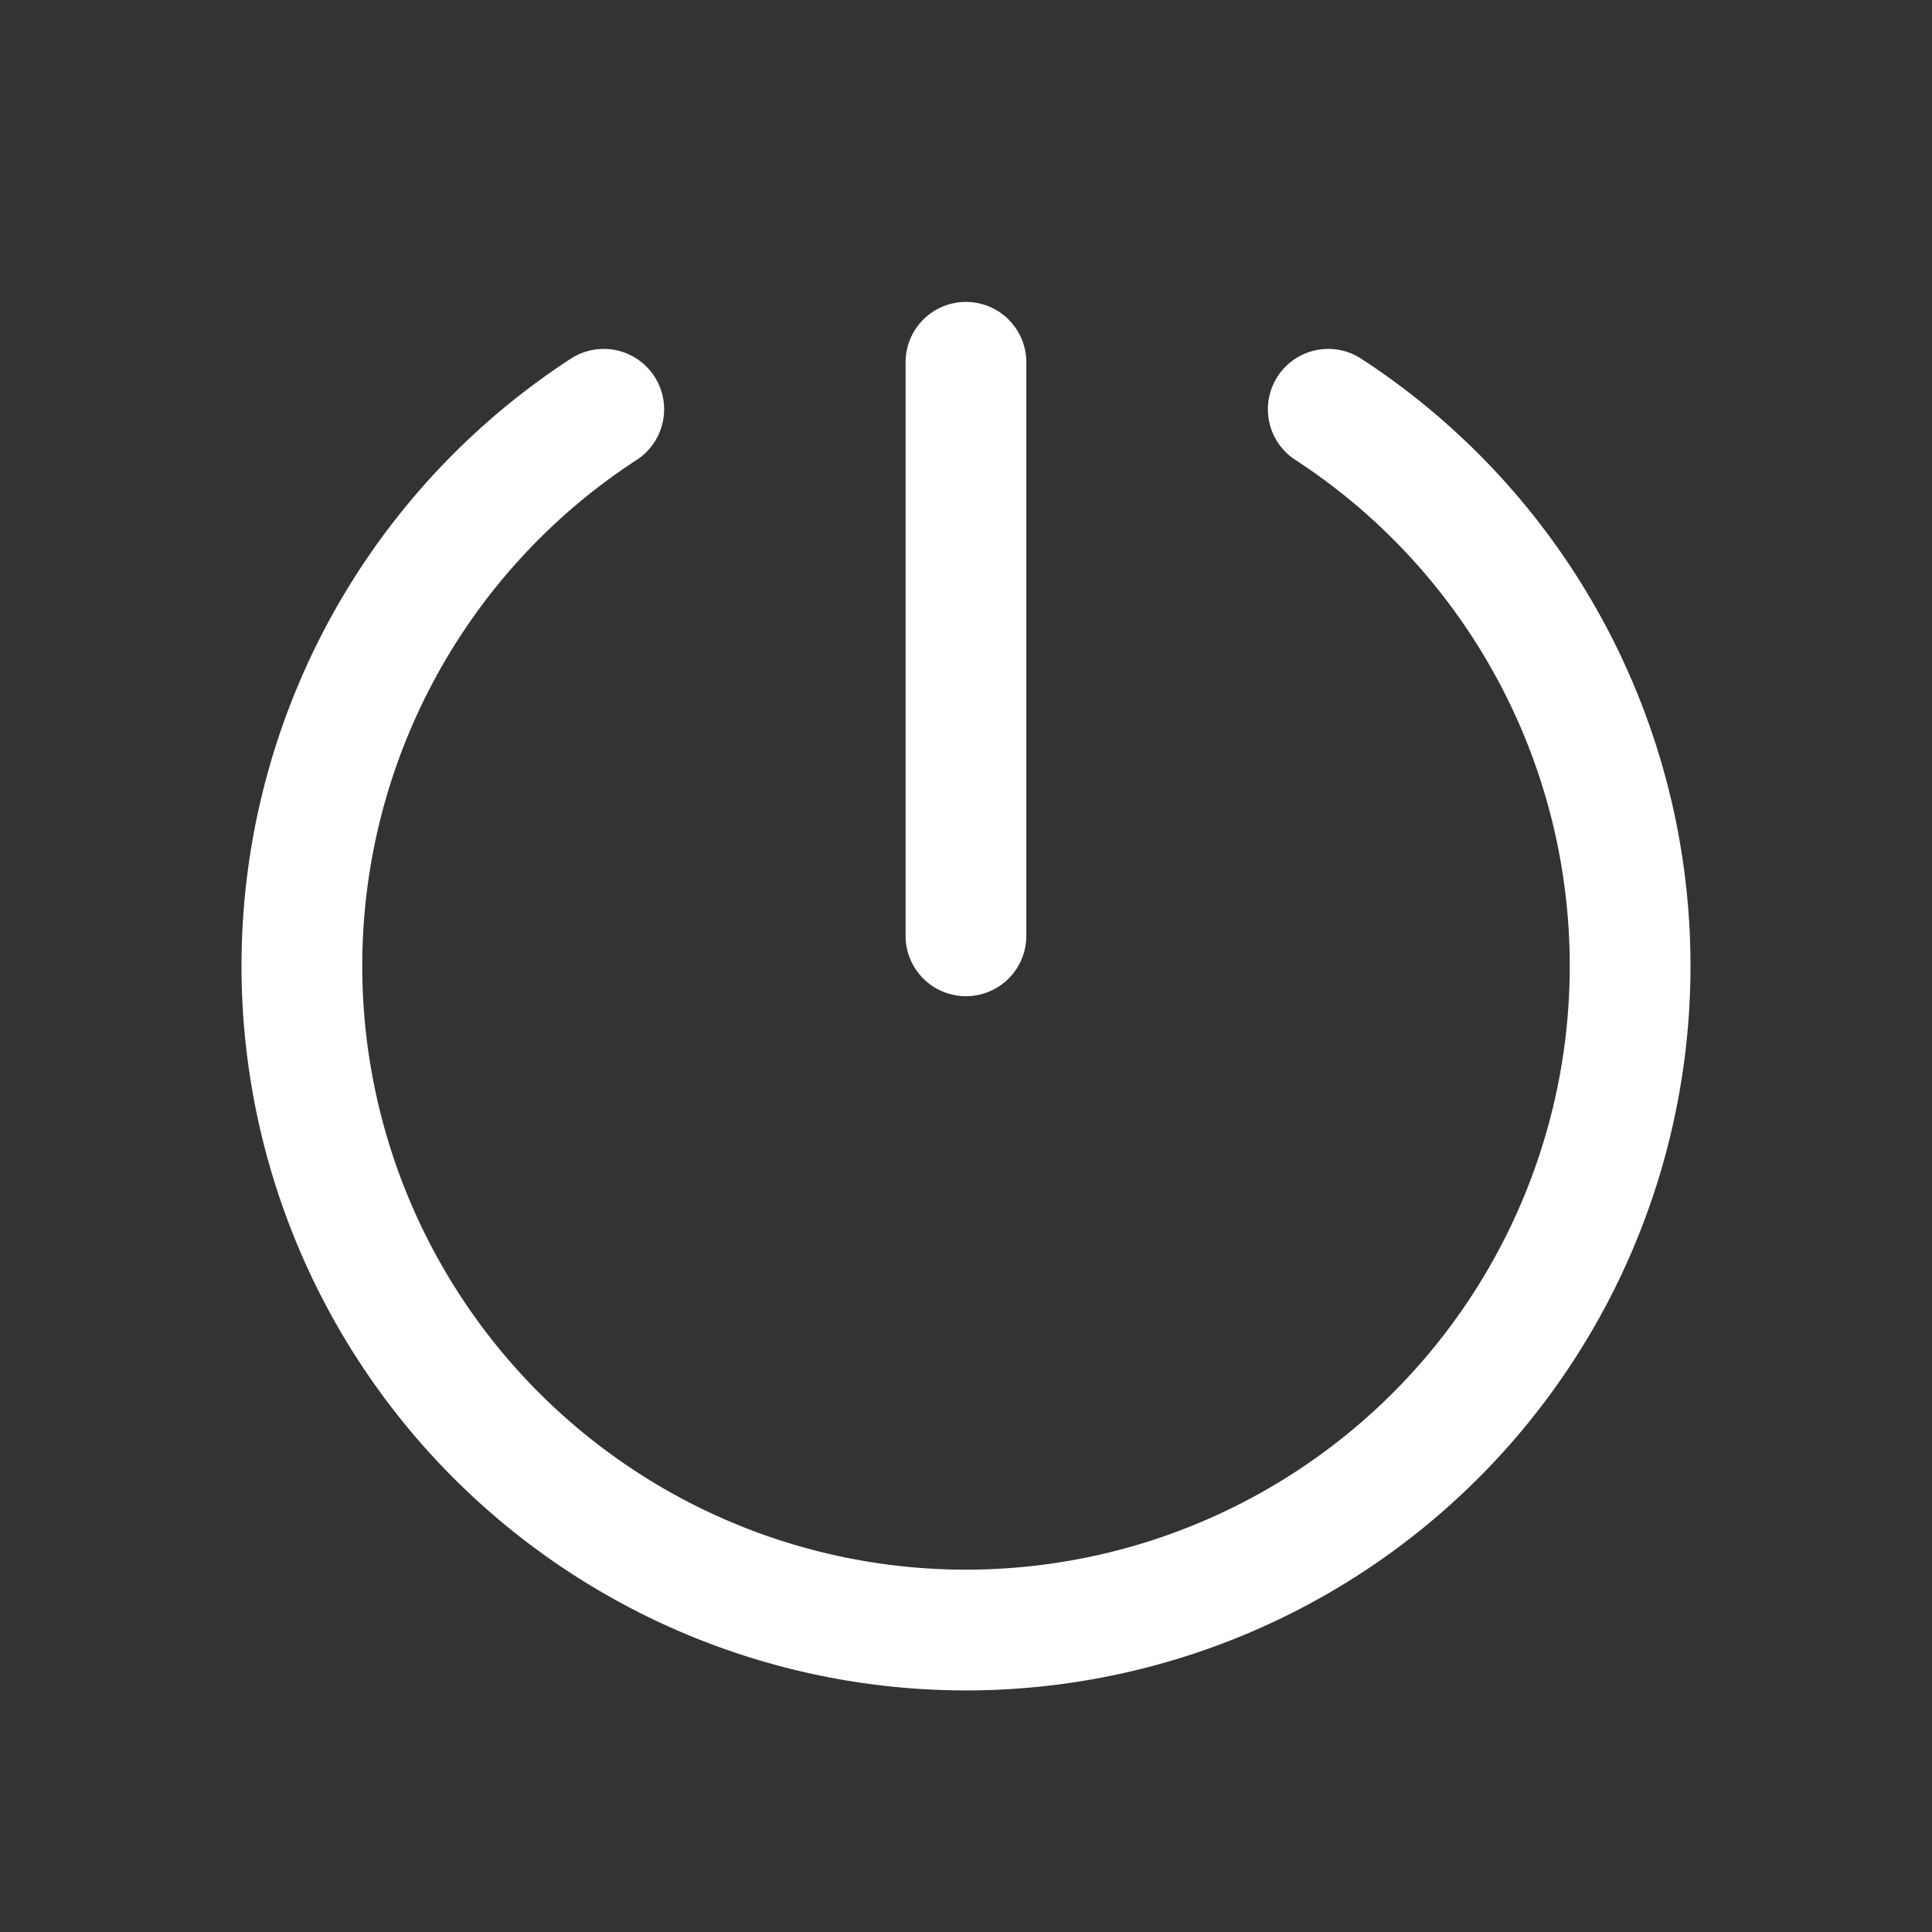 <svg id="SvgjsSvg1001" width="288" height="288" xmlns="http://www.w3.org/2000/svg" version="1.1" xmlns:xlink="http://www.w3.org/1999/xlink" xmlns:svgjs="http://svgjs.com/svgjs"><rect width="100%" height="100%" fill="#333333" stroke="none"/><defs id="SvgjsDefs1002"></defs><g id="SvgjsG1008"><svg xmlns="http://www.w3.org/2000/svg" viewBox="0 0 256 256" width="288" height="288"><rect width="256" height="256" fill="none"></rect><line x1="127.992" x2="127.992" y1="48.003" y2="124.003" fill="none" stroke="#ffffff" stroke-linecap="round" stroke-linejoin="round" stroke-width="16" class="colorStroke000 svgStroke"></line><path fill="none" stroke="#ffffff" stroke-linecap="round" stroke-linejoin="round" stroke-width="16" d="M176.002,54.233a88,88,0,1,1-96.003-0" class="colorStroke000 svgStroke"></path></svg></g></svg>